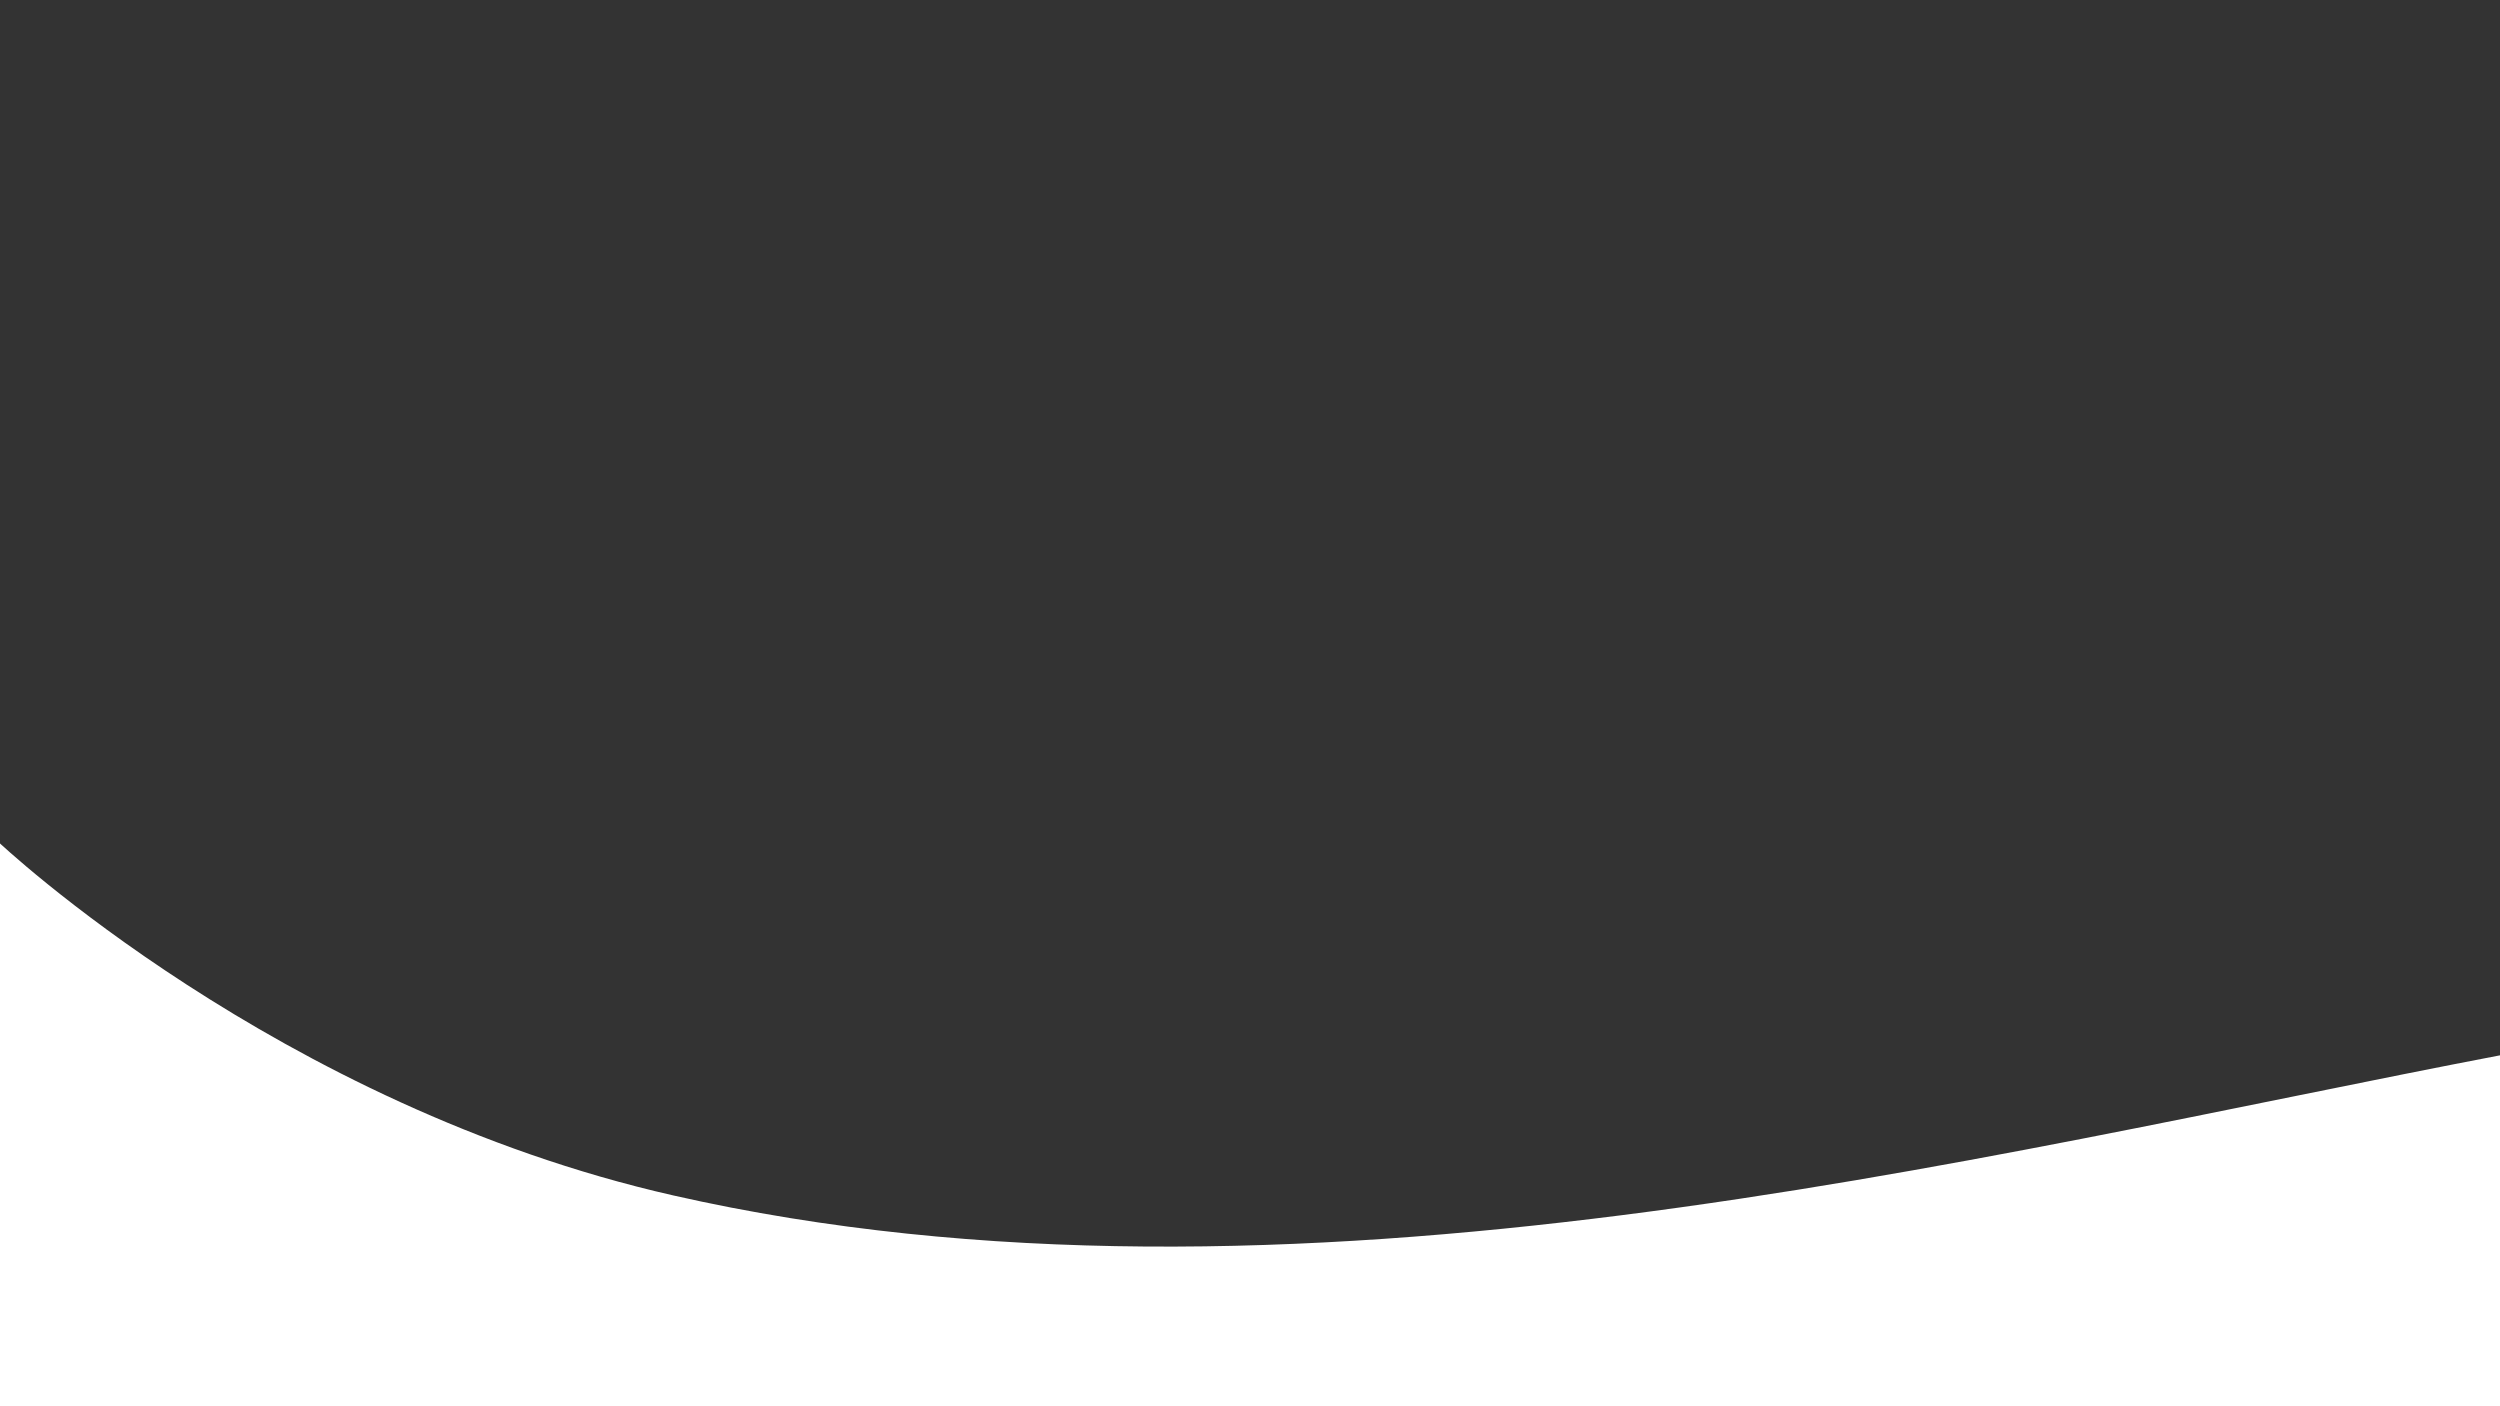 <?xml version="1.0" encoding="utf-8"?>
<!-- Generator: Adobe Illustrator 23.0.4, SVG Export Plug-In . SVG Version: 6.00 Build 0)  -->
<svg version="1.1" id="Layer_1" xmlns="http://www.w3.org/2000/svg" xmlns:xlink="http://www.w3.org/1999/xlink" x="0px" y="0px"
	 viewBox="0 0 1920 1080" style="enable-background:new 0 0 1920 1080;" xml:space="preserve">
<rect x="0" y="0" width="1920" height="1080" fill="#333333" stroke="none"/>
<style type="text/css">
	.st0{fill:#FFFFFF;}
</style>
<path class="st0" d="M1921,810.3c-402.1,76.9-931.3,215.1-1403.9,107.8C212.5,849-1.7,646.2-1.7,646.2V1092H1921"/>
<path class="st0" d="M2092.4,676.8"/>
<path class="st0" d="M2075.7,807.3"/>
</svg>
